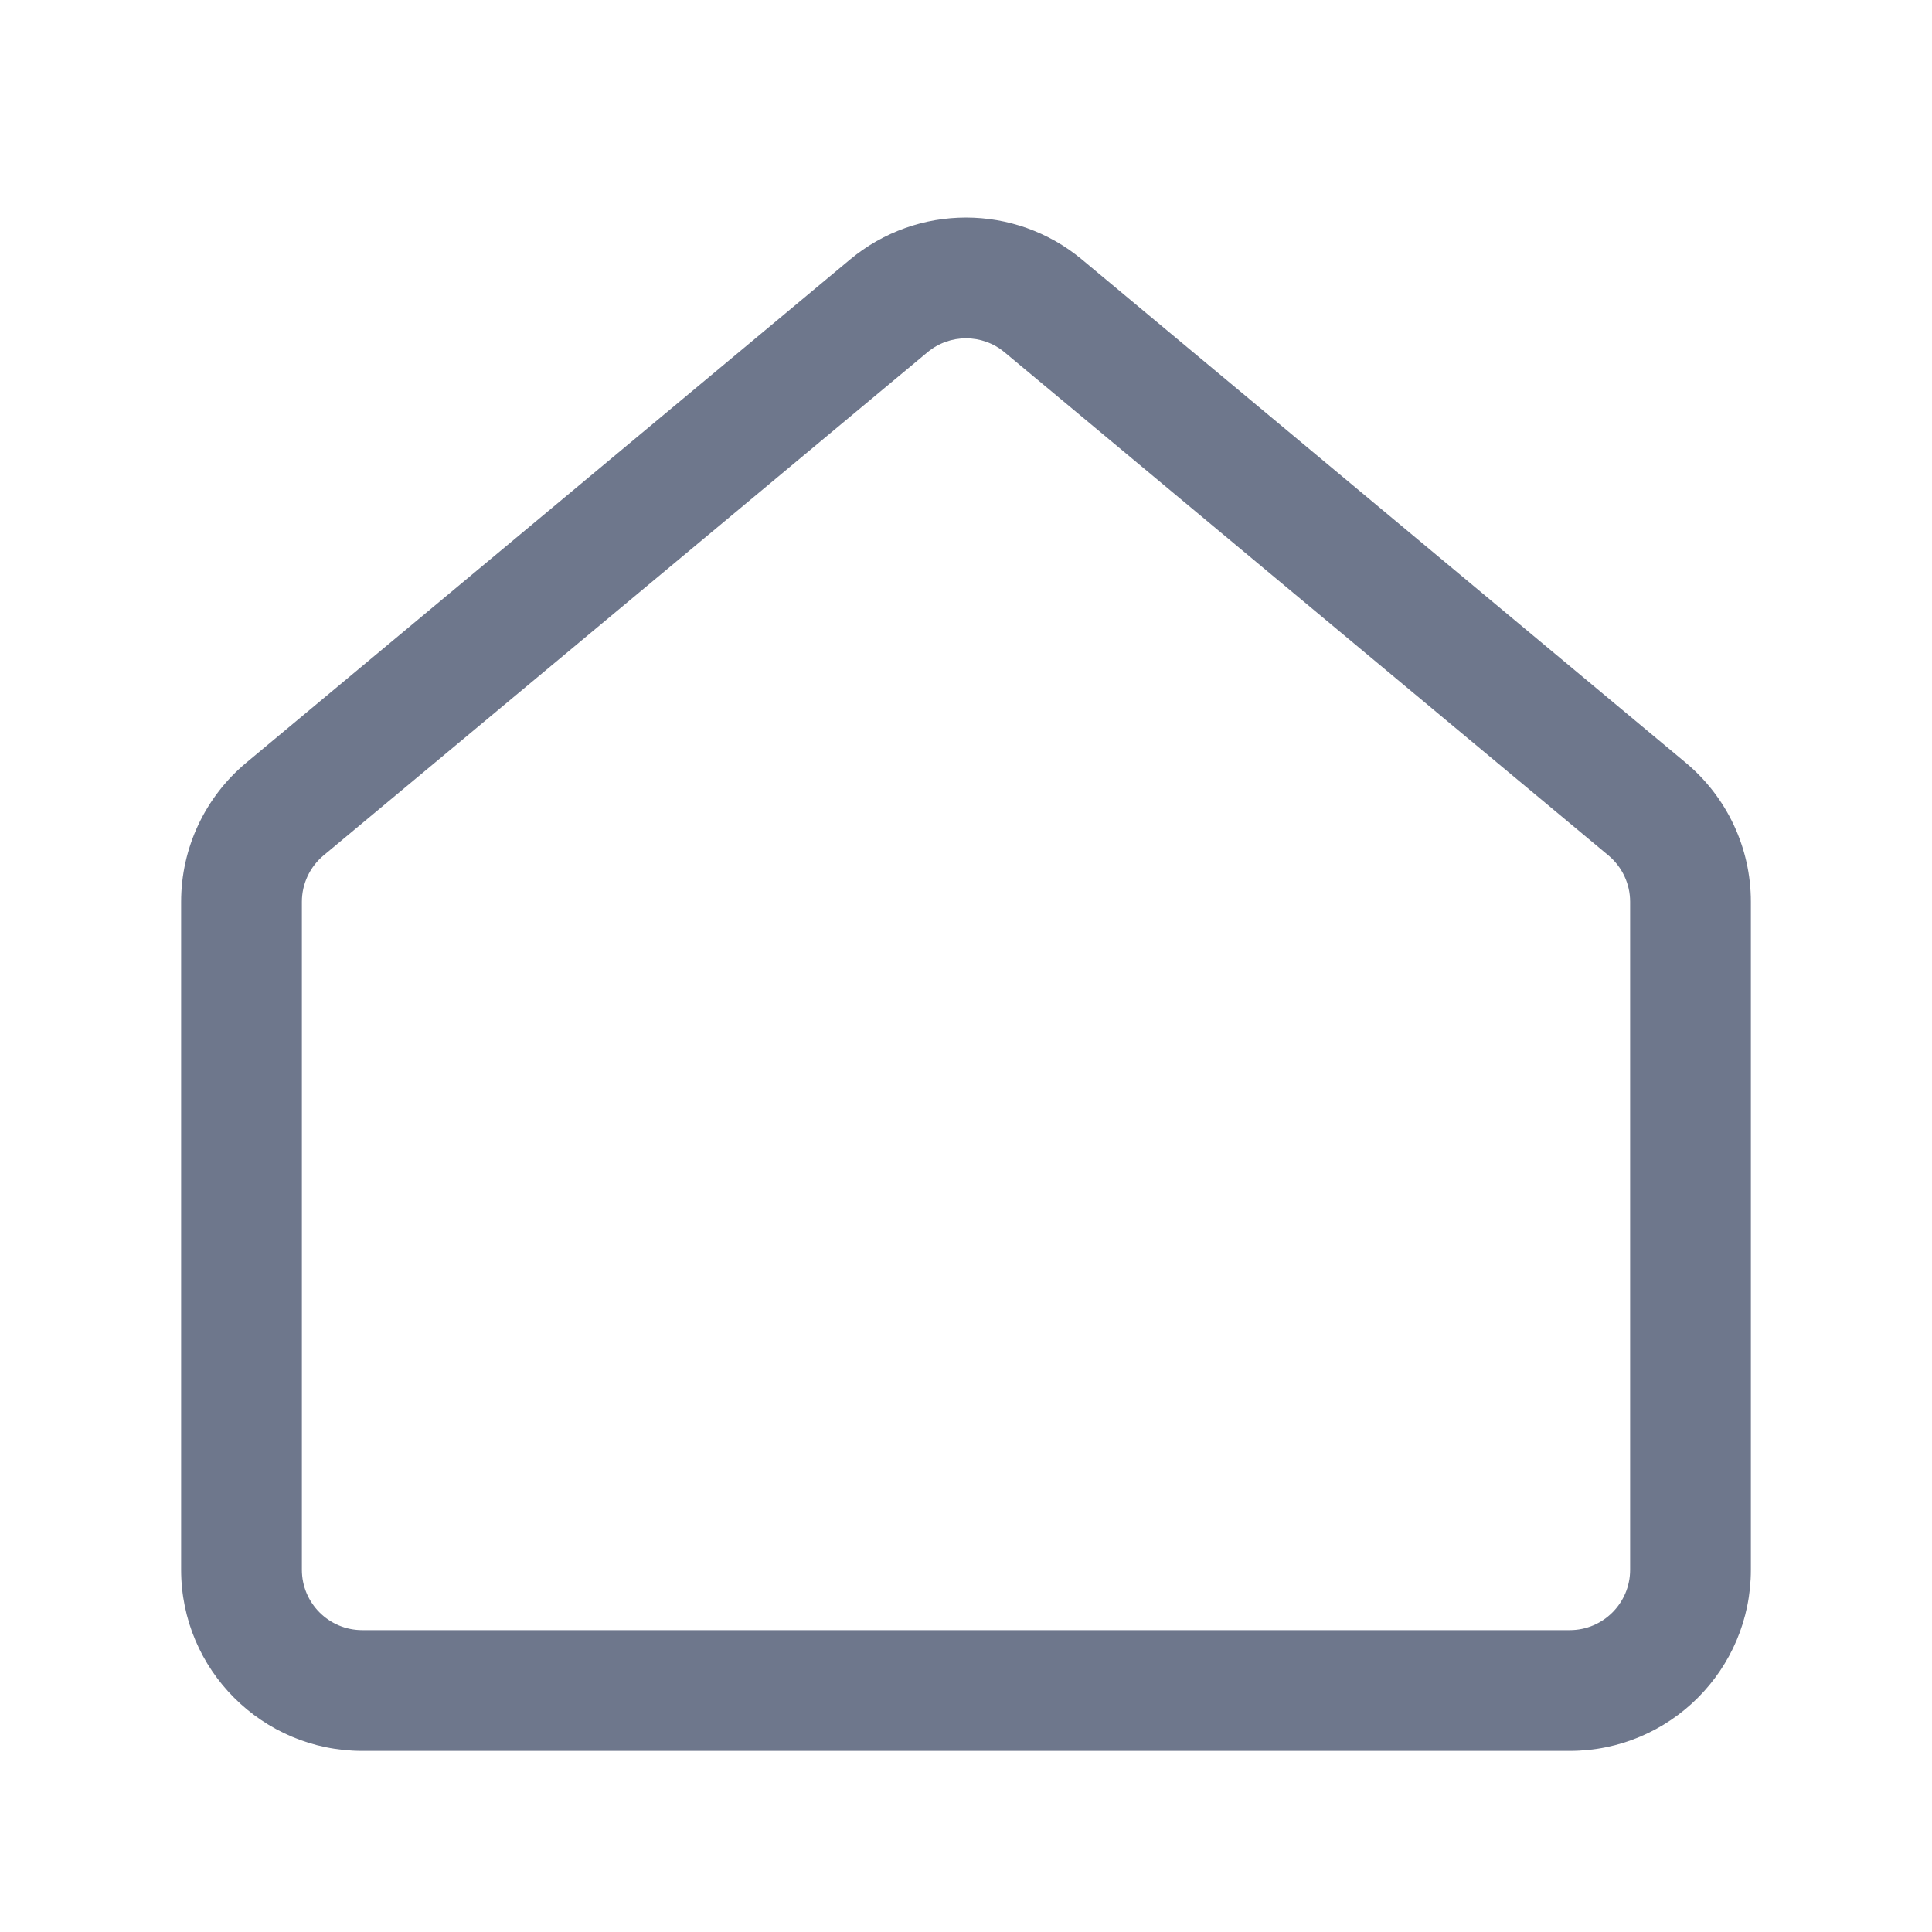 <svg width="16" height="16" viewBox="0 0 16 16" fill="none" xmlns="http://www.w3.org/2000/svg">
<path fill-rule="evenodd" clip-rule="evenodd" d="M8.32 2.918C8.135 2.763 7.865 2.763 7.68 2.918L2.68 7.084C2.566 7.179 2.5 7.32 2.5 7.468V13C2.5 13.276 2.724 13.5 3 13.5H13C13.276 13.5 13.5 13.276 13.5 13V7.468C13.5 7.32 13.434 7.179 13.32 7.084L8.32 2.918ZM7.04 2.149C7.596 1.686 8.404 1.686 8.96 2.149L13.96 6.316C14.302 6.601 14.5 7.023 14.5 7.468V13C14.5 13.828 13.828 14.5 13 14.5H3C2.172 14.5 1.5 13.828 1.5 13V7.468C1.5 7.023 1.698 6.601 2.04 6.316L7.04 2.149Z" fill="#6E778C"/>
</svg>
